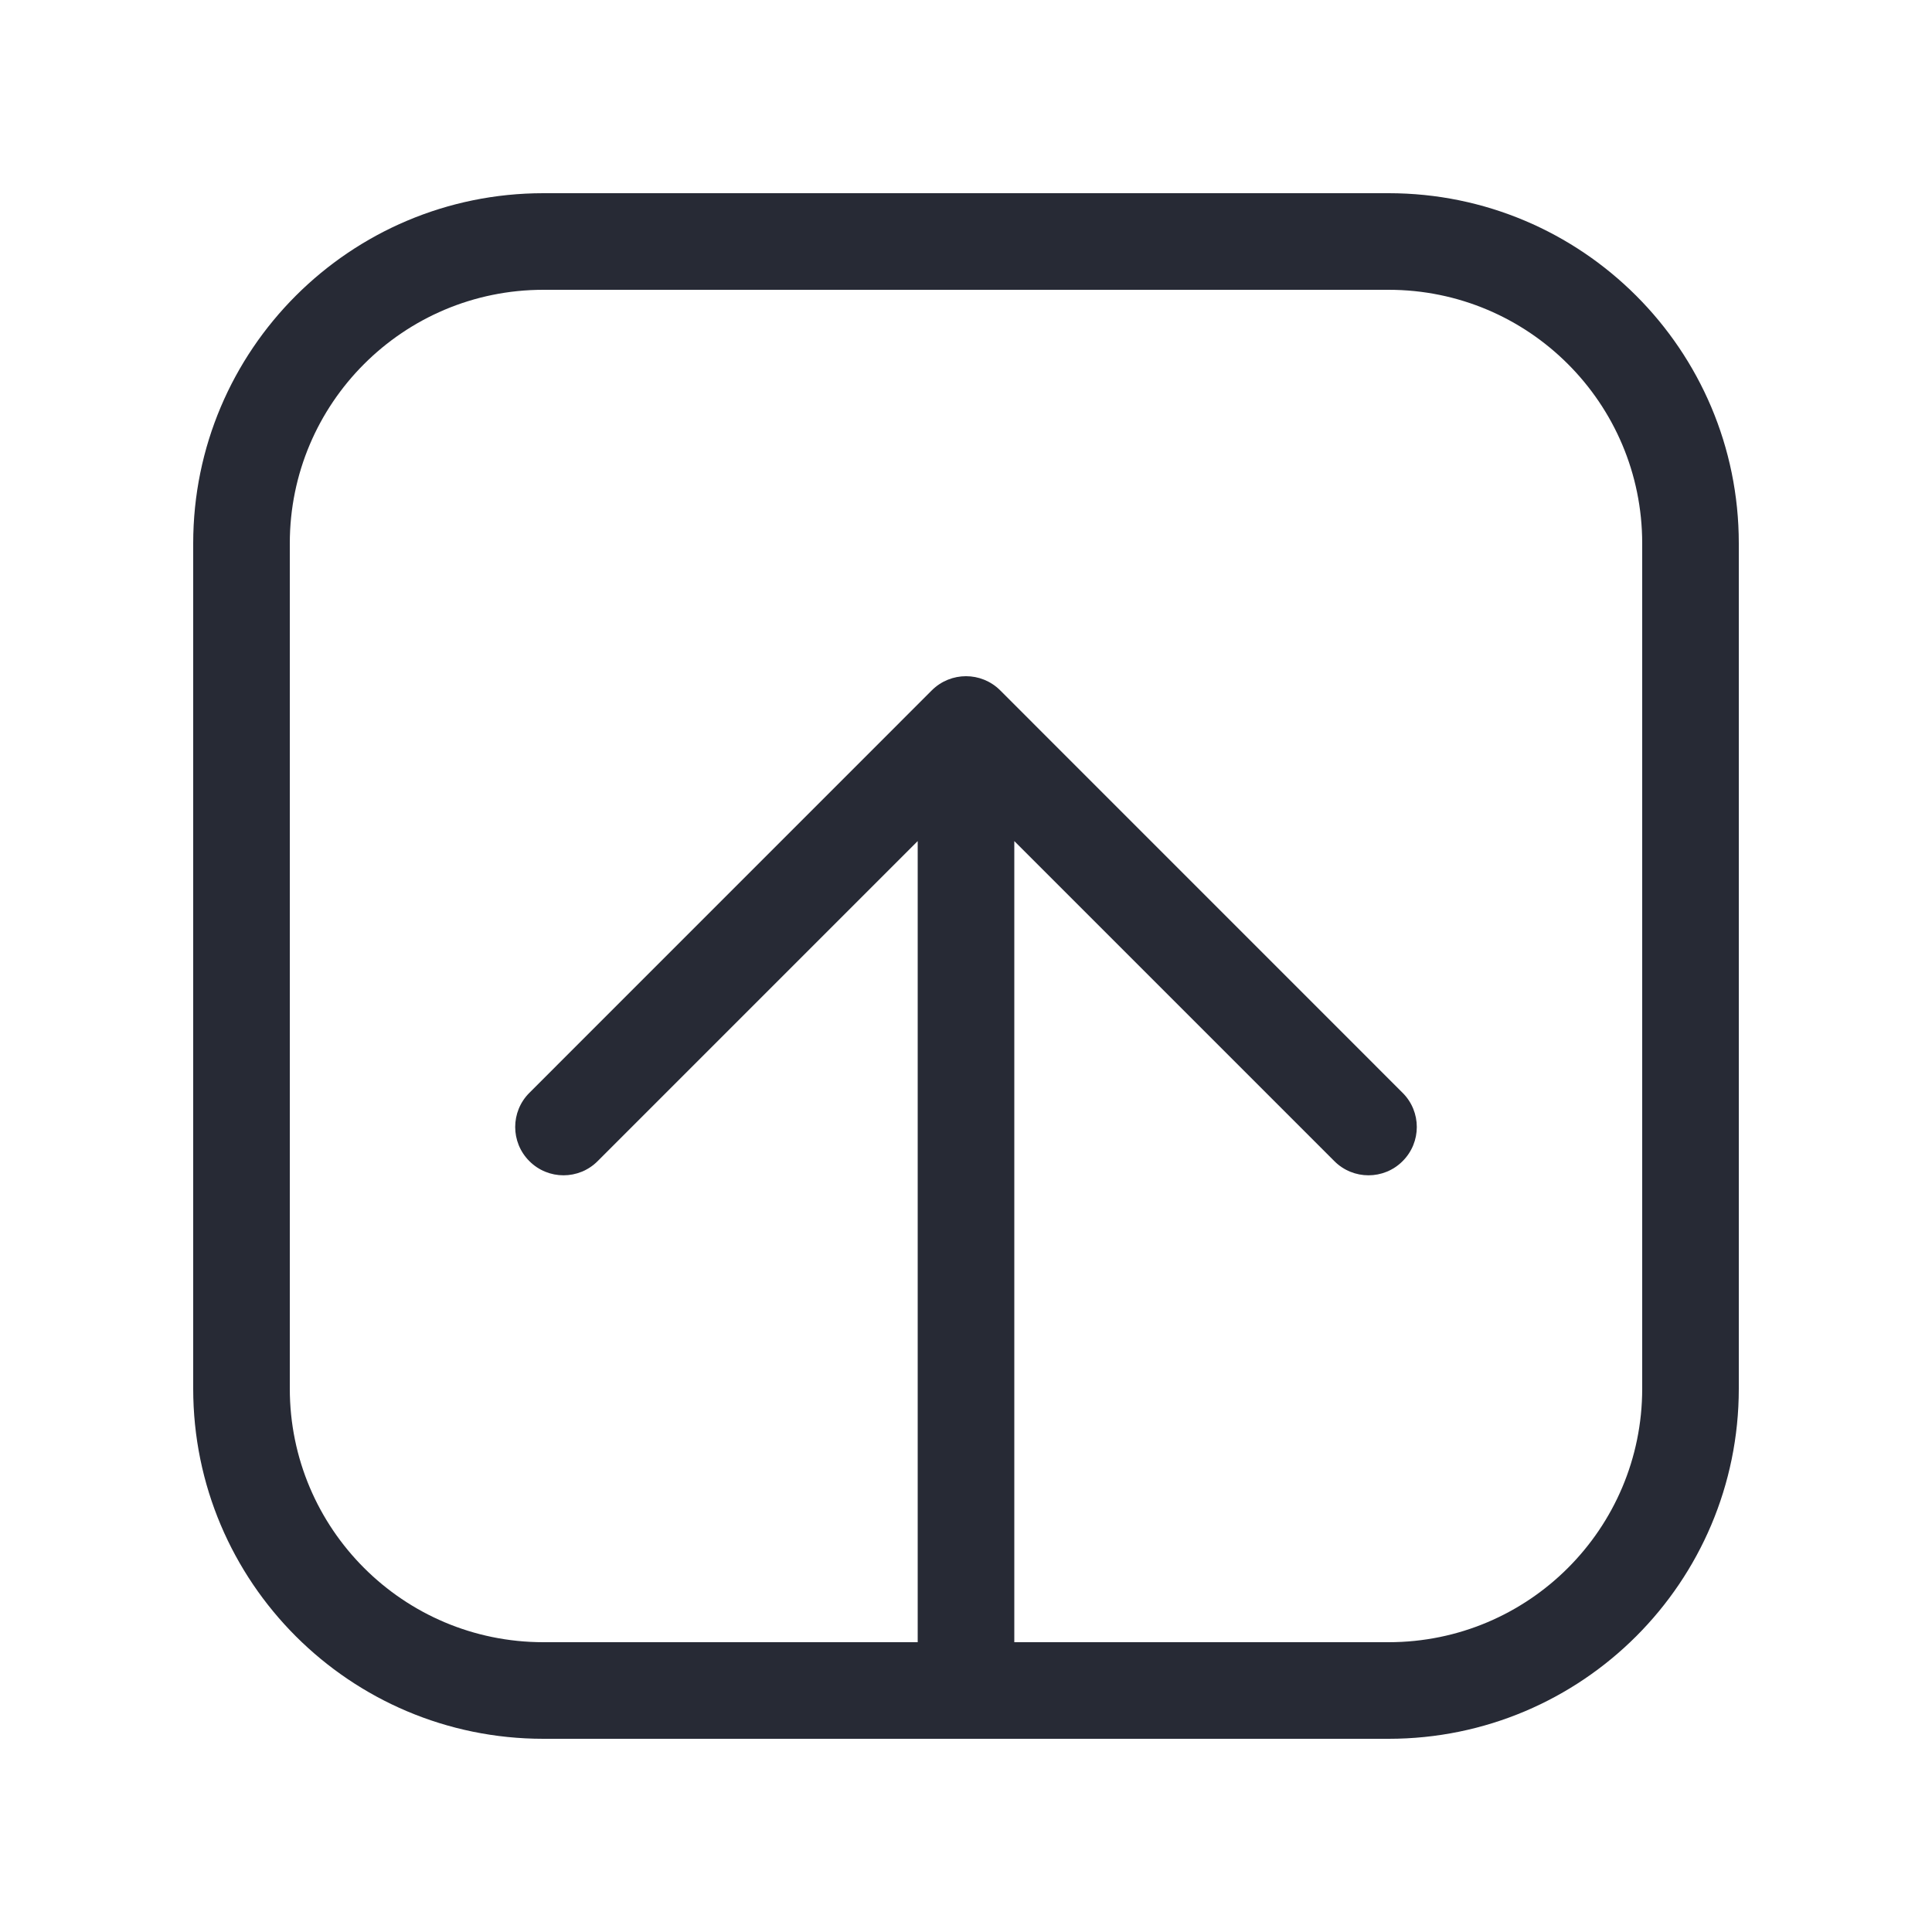 <svg width="32" height="32" viewBox="0 0 32 32" fill="none" xmlns="http://www.w3.org/2000/svg">
<path fill-rule="evenodd" clip-rule="evenodd" d="M9 28.8C5.797 28.8 3.2 26.203 3.2 23L3.2 9C3.2 5.797 5.797 3.2 9 3.2L23 3.2C26.203 3.2 28.8 5.797 28.8 9L28.8 23C28.8 26.203 26.203 28.8 23 28.8L9 28.8ZM4.8 23C4.8 25.32 6.68 27.2 9 27.2L15.2 27.2L15.2 13.931L9.899 19.232C9.587 19.545 9.08 19.545 8.768 19.232C8.455 18.92 8.455 18.413 8.768 18.101L15.434 11.434C15.747 11.122 16.253 11.122 16.566 11.434L23.232 18.101C23.545 18.413 23.545 18.92 23.232 19.232C22.92 19.545 22.413 19.545 22.101 19.232L16.8 13.931L16.8 27.2L23 27.2C25.32 27.2 27.2 25.32 27.2 23L27.2 9C27.2 6.68 25.32 4.8 23 4.8L9 4.8C6.68 4.8 4.8 6.68 4.8 9L4.8 23Z" fill="#272A35"/>
</svg>
